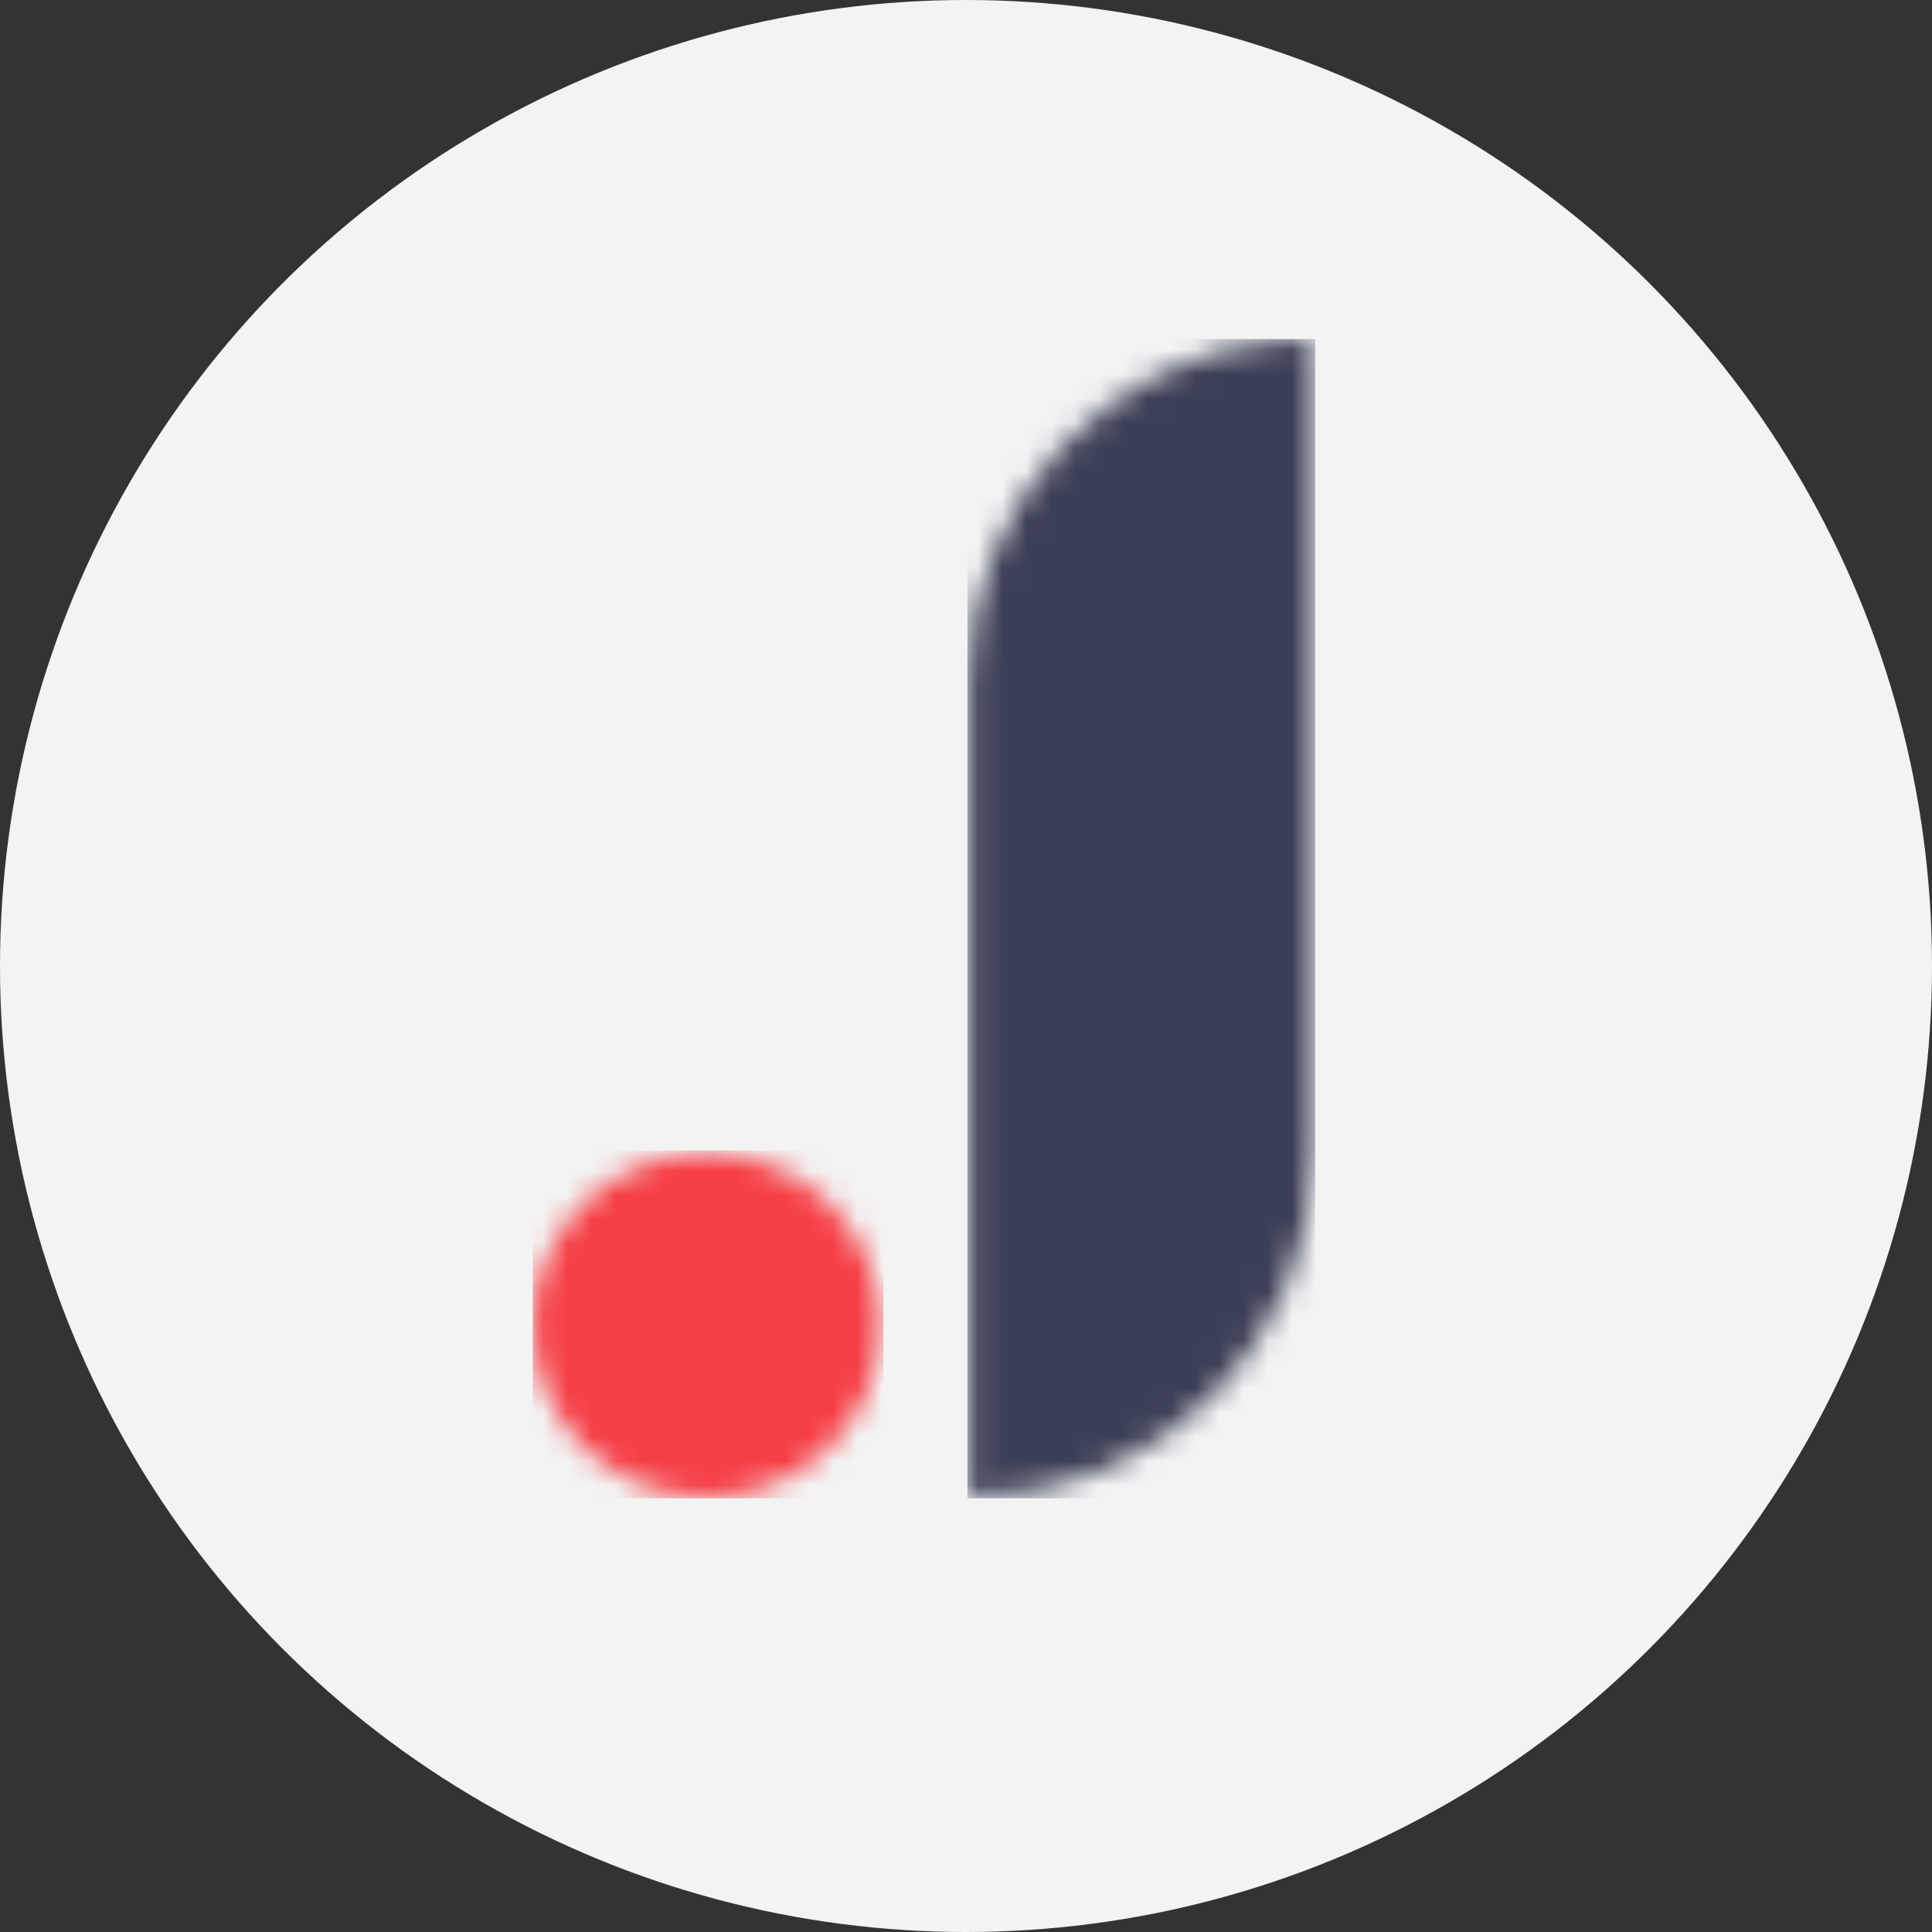 <svg xmlns="http://www.w3.org/2000/svg" xmlns:xlink="http://www.w3.org/1999/xlink" width="80" height="80"><rect width="100%" height="100%" fill="#333333" stroke="none"/><defs><path id="joom__b" d="M13.3.04h1.077v33.705C14.377 41.618 7.985 48 .099 48V14.255C.099 6.744 5.918.59 13.299.04z"/><path id="joom__d" d="M7.263 15C3.287 15 .064 11.81.064 7.875S3.287.75 7.263.75c3.975 0 7.198 3.19 7.198 7.125S11.238 15 7.263 15z"/><circle id="joom__a" cx="40" cy="40" r="40"/></defs><g fill="none" fill-rule="evenodd"><use fill="#F3F3F3" xlink:href="#joom__a"/><g transform="translate(40 14)"><mask id="joom__c" fill="#fff"><use xlink:href="#joom__b"/></mask><path fill="#3C4056" d="M.06 48.04h14.4v-48H.06z" mask="url(#joom__c)"/></g><g transform="translate(22 47)"><mask id="joom__e" fill="#fff"><use xlink:href="#joom__d"/></mask><path fill="#F63E45" d="M.06 15.04h14.52V.64H.06z" mask="url(#joom__e)"/></g></g></svg>
